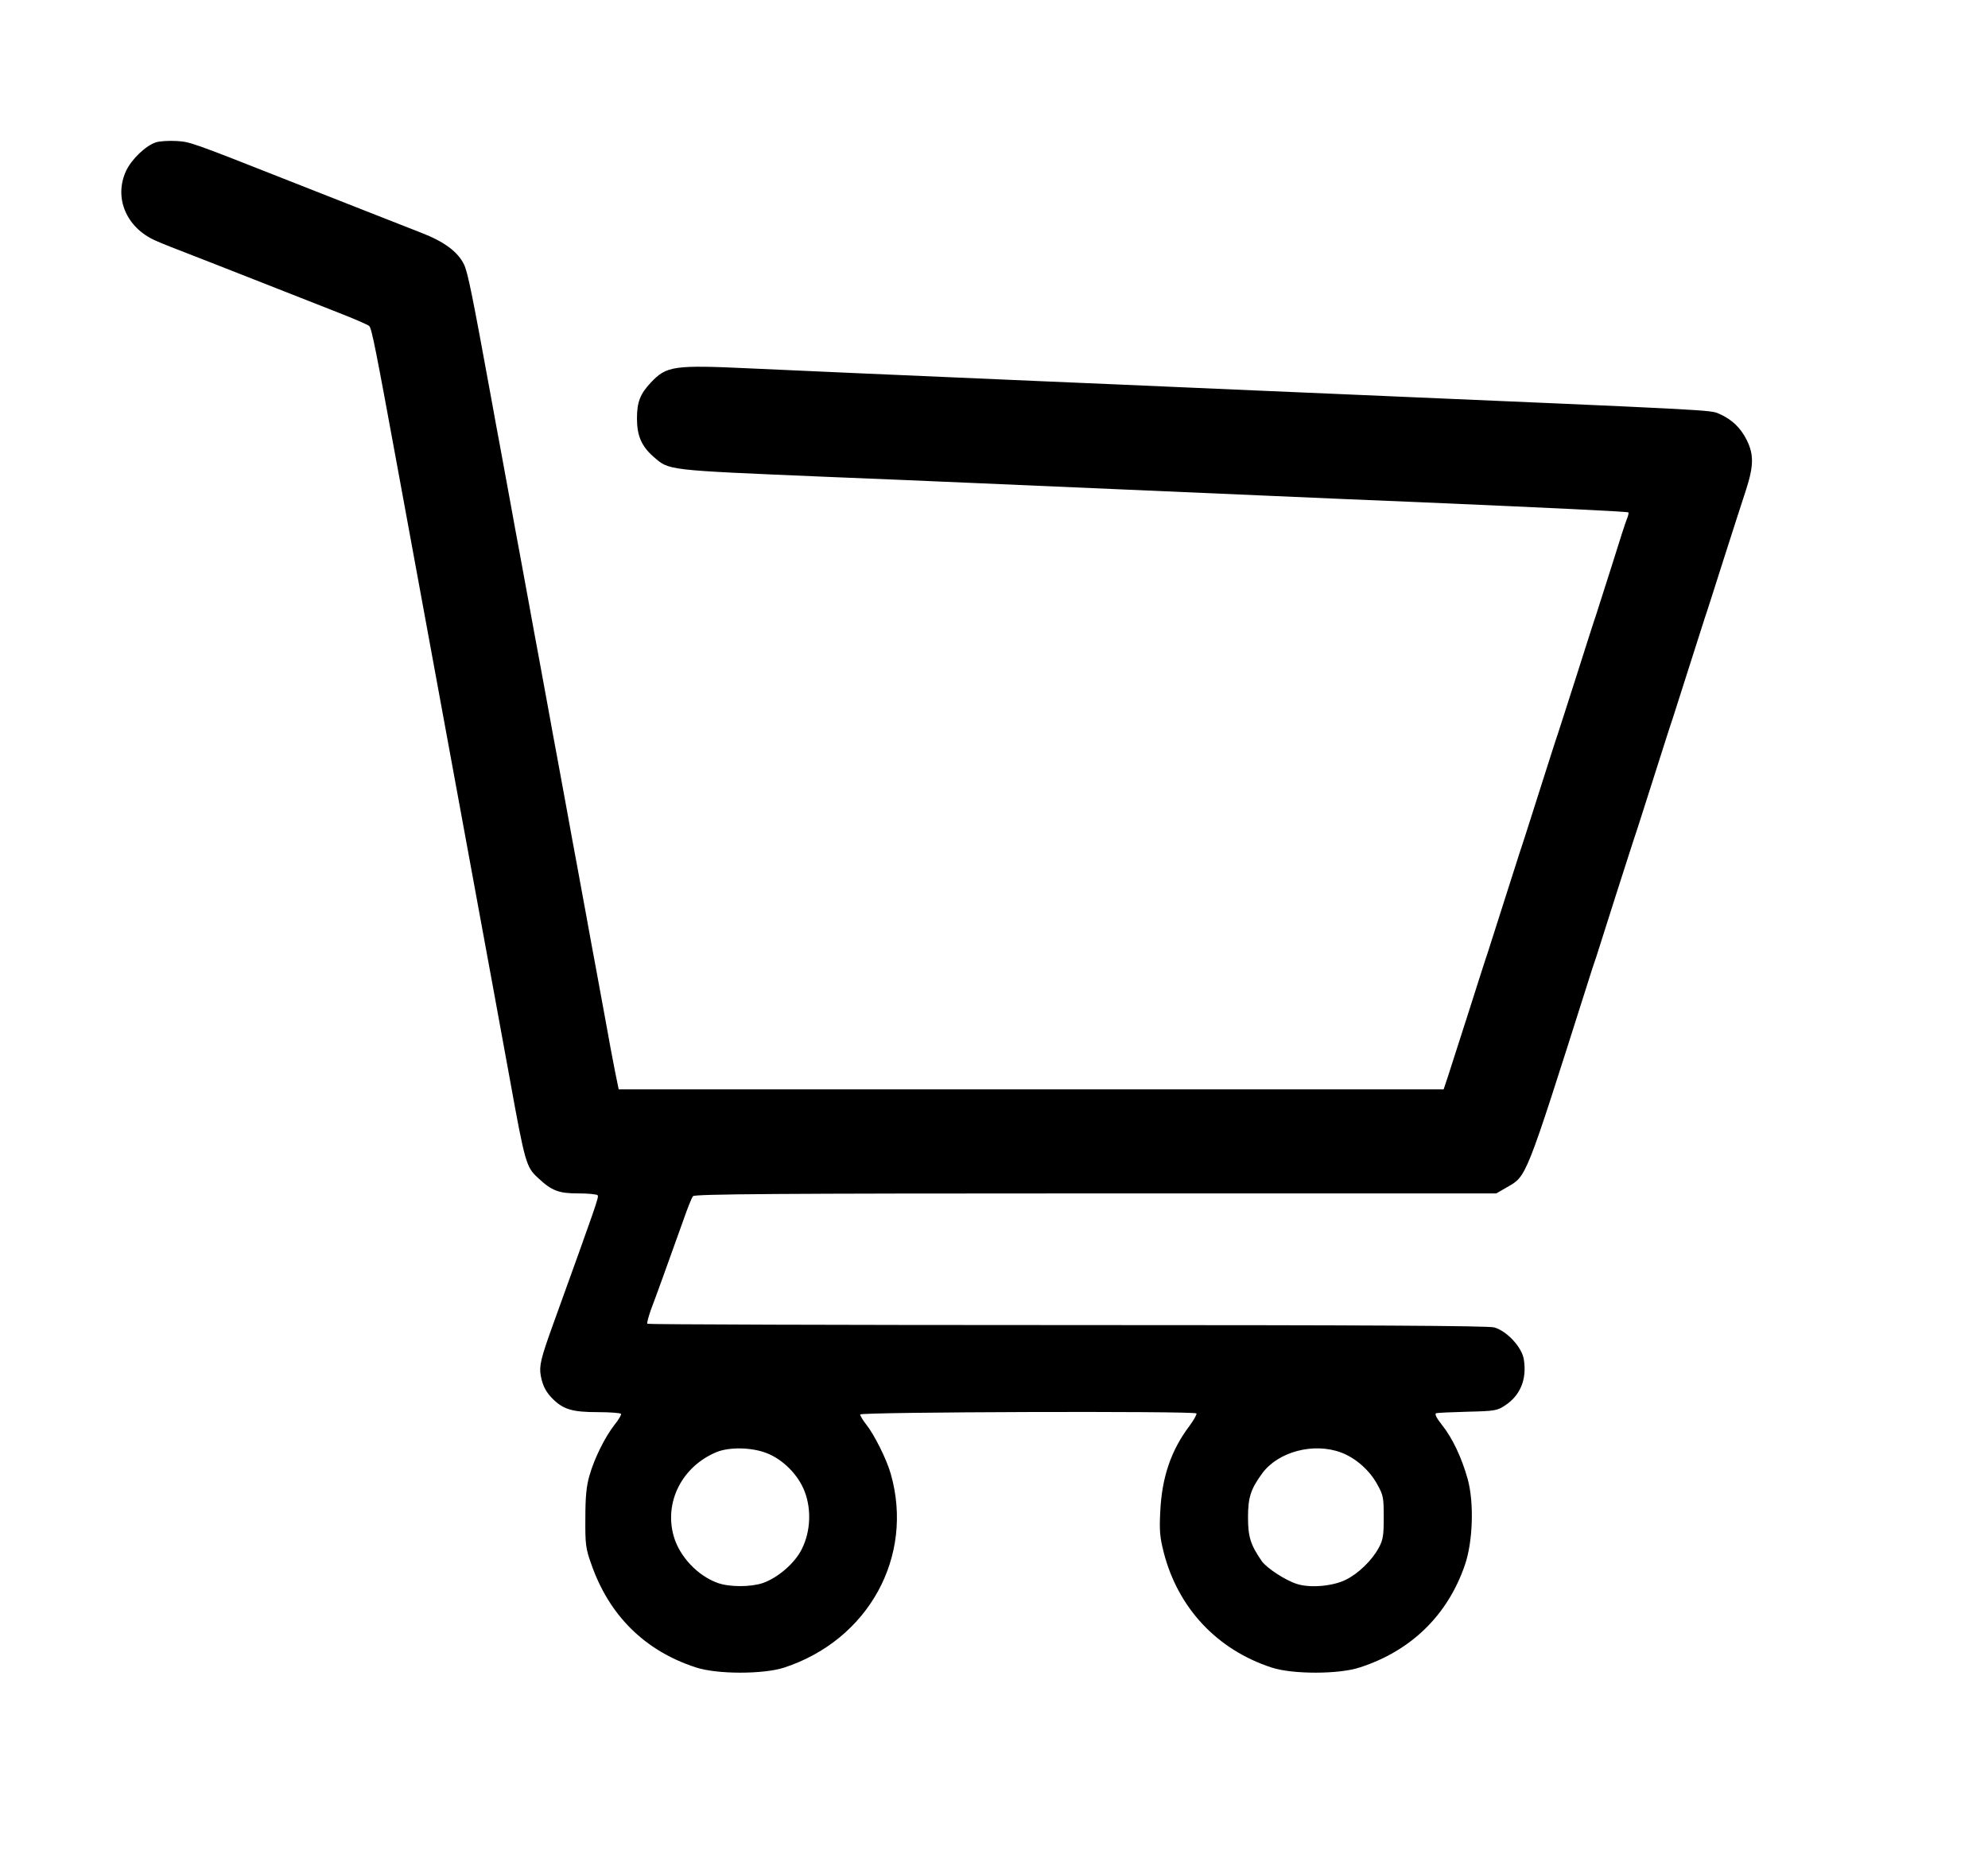 <?xml version="1.0" standalone="no"?>
<!DOCTYPE svg PUBLIC "-//W3C//DTD SVG 20010904//EN"
 "http://www.w3.org/TR/2001/REC-SVG-20010904/DTD/svg10.dtd">
<svg version="1.0" xmlns="http://www.w3.org/2000/svg"
 width="936pt" height="877pt" viewBox="0 0 936 877"
 preserveAspectRatio="xMidYMid meet">

<g transform="translate(0,877) scale(0.1,-0.1)"
fill="#000000" stroke="none">
<path d="M735 8100 c-48 -15 -115 -79 -141 -134 -59 -126 0 -267 136 -328 35
-16 69 -29 285 -113 66 -26 194 -76 285 -112 91 -36 224 -88 295 -116 72 -28
136 -56 143 -62 12 -10 30 -102 137 -685 26 -140 66 -361 90 -490 24 -129 64
-350 90 -490 26 -140 66 -361 90 -490 24 -129 64 -350 90 -490 26 -140 67
-363 91 -495 24 -132 58 -316 75 -410 71 -393 77 -411 131 -461 66 -62 98 -74
191 -74 47 0 88 -4 91 -9 6 -9 -4 -37 -210 -608 -58 -160 -66 -196 -58 -241 9
-49 26 -81 61 -114 48 -46 92 -58 207 -58 58 0 107 -4 110 -8 2 -4 -11 -28
-31 -52 -45 -58 -95 -158 -118 -240 -14 -48 -19 -99 -19 -200 -1 -122 2 -143
27 -213 84 -244 253 -411 493 -489 99 -33 318 -33 416 -1 397 130 613 523 502
912 -19 68 -77 184 -115 232 -16 20 -29 42 -29 48 0 12 1571 17 1583 5 3 -4
-11 -29 -32 -58 -87 -115 -130 -241 -138 -401 -5 -93 -2 -124 16 -195 67 -262
251 -459 509 -543 98 -32 317 -32 415 1 241 78 413 246 494 482 38 110 44 294
13 406 -29 102 -71 191 -121 254 -27 34 -35 52 -27 55 7 2 74 5 149 7 128 3
138 5 176 30 71 47 102 122 88 214 -8 59 -80 136 -140 153 -28 8 -615 11
-2011 11 -1084 0 -1973 3 -1976 6 -3 3 5 33 17 67 23 60 73 199 151 417 20 58
41 111 47 117 7 10 399 13 1896 13 l1886 0 50 29 c94 54 85 32 377 951 16 52
36 113 44 135 7 22 47 148 89 280 42 132 83 258 90 280 8 22 48 148 90 280 42
132 82 258 90 280 7 22 41 128 75 235 34 107 68 213 75 235 8 22 48 148 90
280 42 132 90 280 106 329 36 112 37 166 3 234 -29 58 -70 97 -129 123 -44 19
9 16 -1805 94 -195 8 -508 22 -695 30 -187 8 -500 22 -695 30 -791 34 -1079
47 -1365 60 -364 17 -397 12 -471 -67 -50 -53 -65 -92 -65 -168 0 -81 21 -131
77 -180 76 -66 52 -63 804 -95 206 -8 528 -22 715 -30 671 -29 1055 -46 1385
-60 184 -8 502 -22 705 -30 626 -27 977 -44 982 -48 2 -3 -1 -15 -6 -28 -6
-13 -38 -112 -71 -219 -34 -107 -68 -213 -75 -235 -8 -22 -48 -148 -90 -280
-42 -132 -83 -258 -90 -280 -8 -22 -48 -148 -90 -280 -42 -132 -82 -258 -90
-280 -7 -22 -41 -128 -75 -235 -34 -107 -68 -213 -75 -235 -8 -22 -48 -148
-90 -280 -42 -132 -86 -268 -97 -302 l-21 -63 -1942 0 -1942 0 -17 83 c-9 45
-30 156 -46 247 -17 91 -37 201 -45 245 -8 44 -29 154 -45 245 -17 91 -37 201
-45 245 -8 44 -29 154 -45 245 -17 91 -37 201 -45 245 -8 44 -29 154 -45 245
-17 91 -37 201 -45 245 -8 44 -29 154 -45 245 -17 91 -37 201 -45 245 -8 44
-29 154 -45 245 -17 91 -37 201 -45 245 -8 44 -29 154 -45 245 -85 465 -107
576 -125 614 -29 60 -93 108 -202 150 -104 41 -388 152 -613 241 -474 187
-474 187 -540 191 -36 2 -79 -1 -95 -6z m2872 -6172 c78 -29 152 -103 182
-183 32 -85 27 -187 -13 -268 -32 -67 -113 -137 -185 -162 -57 -19 -156 -19
-210 0 -95 33 -182 125 -209 221 -46 161 40 329 202 396 59 24 162 23 233 -4z
m2707 2 c69 -26 134 -83 171 -151 28 -50 30 -62 30 -154 0 -85 -3 -106 -23
-143 -32 -60 -97 -123 -157 -152 -61 -30 -168 -39 -229 -19 -54 17 -141 74
-165 107 -53 77 -65 114 -65 207 0 94 13 133 67 207 75 102 242 146 371 98z"/>
</g>
</svg>

